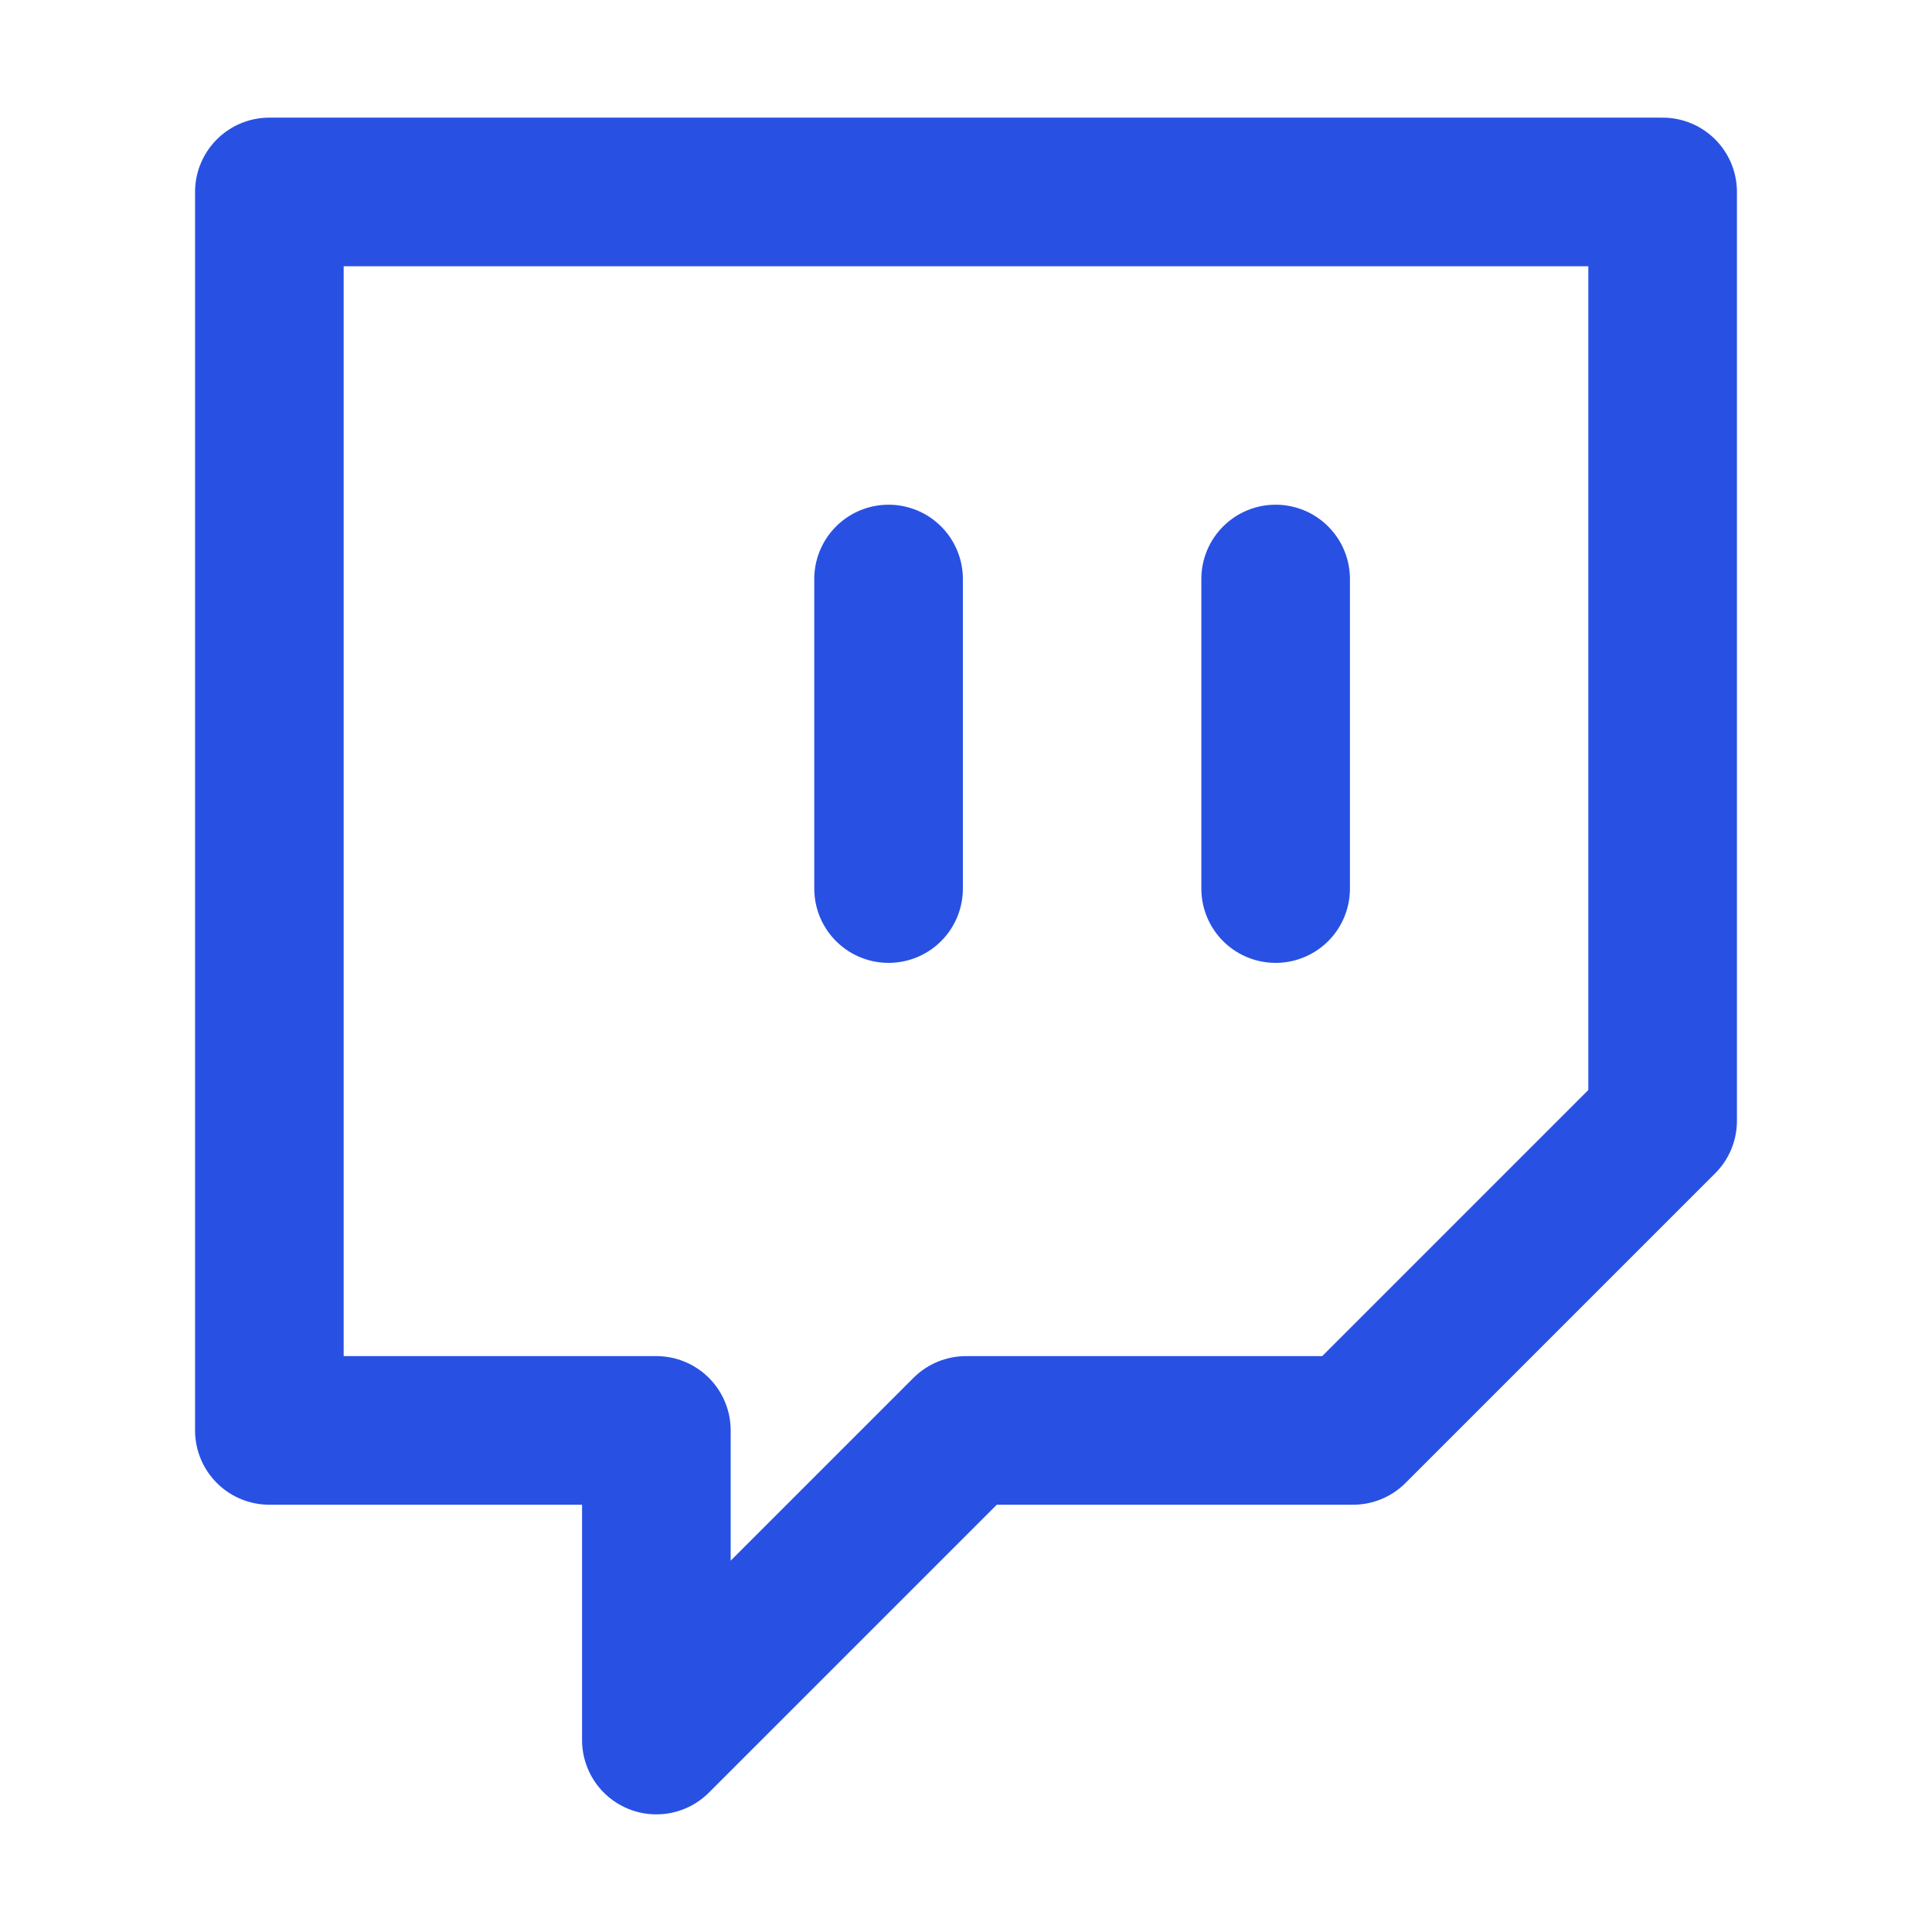 <svg width="26" height="26" viewBox="0 0 26 26" fill="none" xmlns="http://www.w3.org/2000/svg">
<path d="M17.167 11.958V7.792M22.375 2.583H3.625V19.25H8.833V23.417L13 19.25H18.208L22.375 15.083V2.583ZM11.958 11.958V7.792V11.958Z" stroke="#2851E3" stroke-width="2" stroke-linecap="round" stroke-linejoin="round"/>
</svg>
